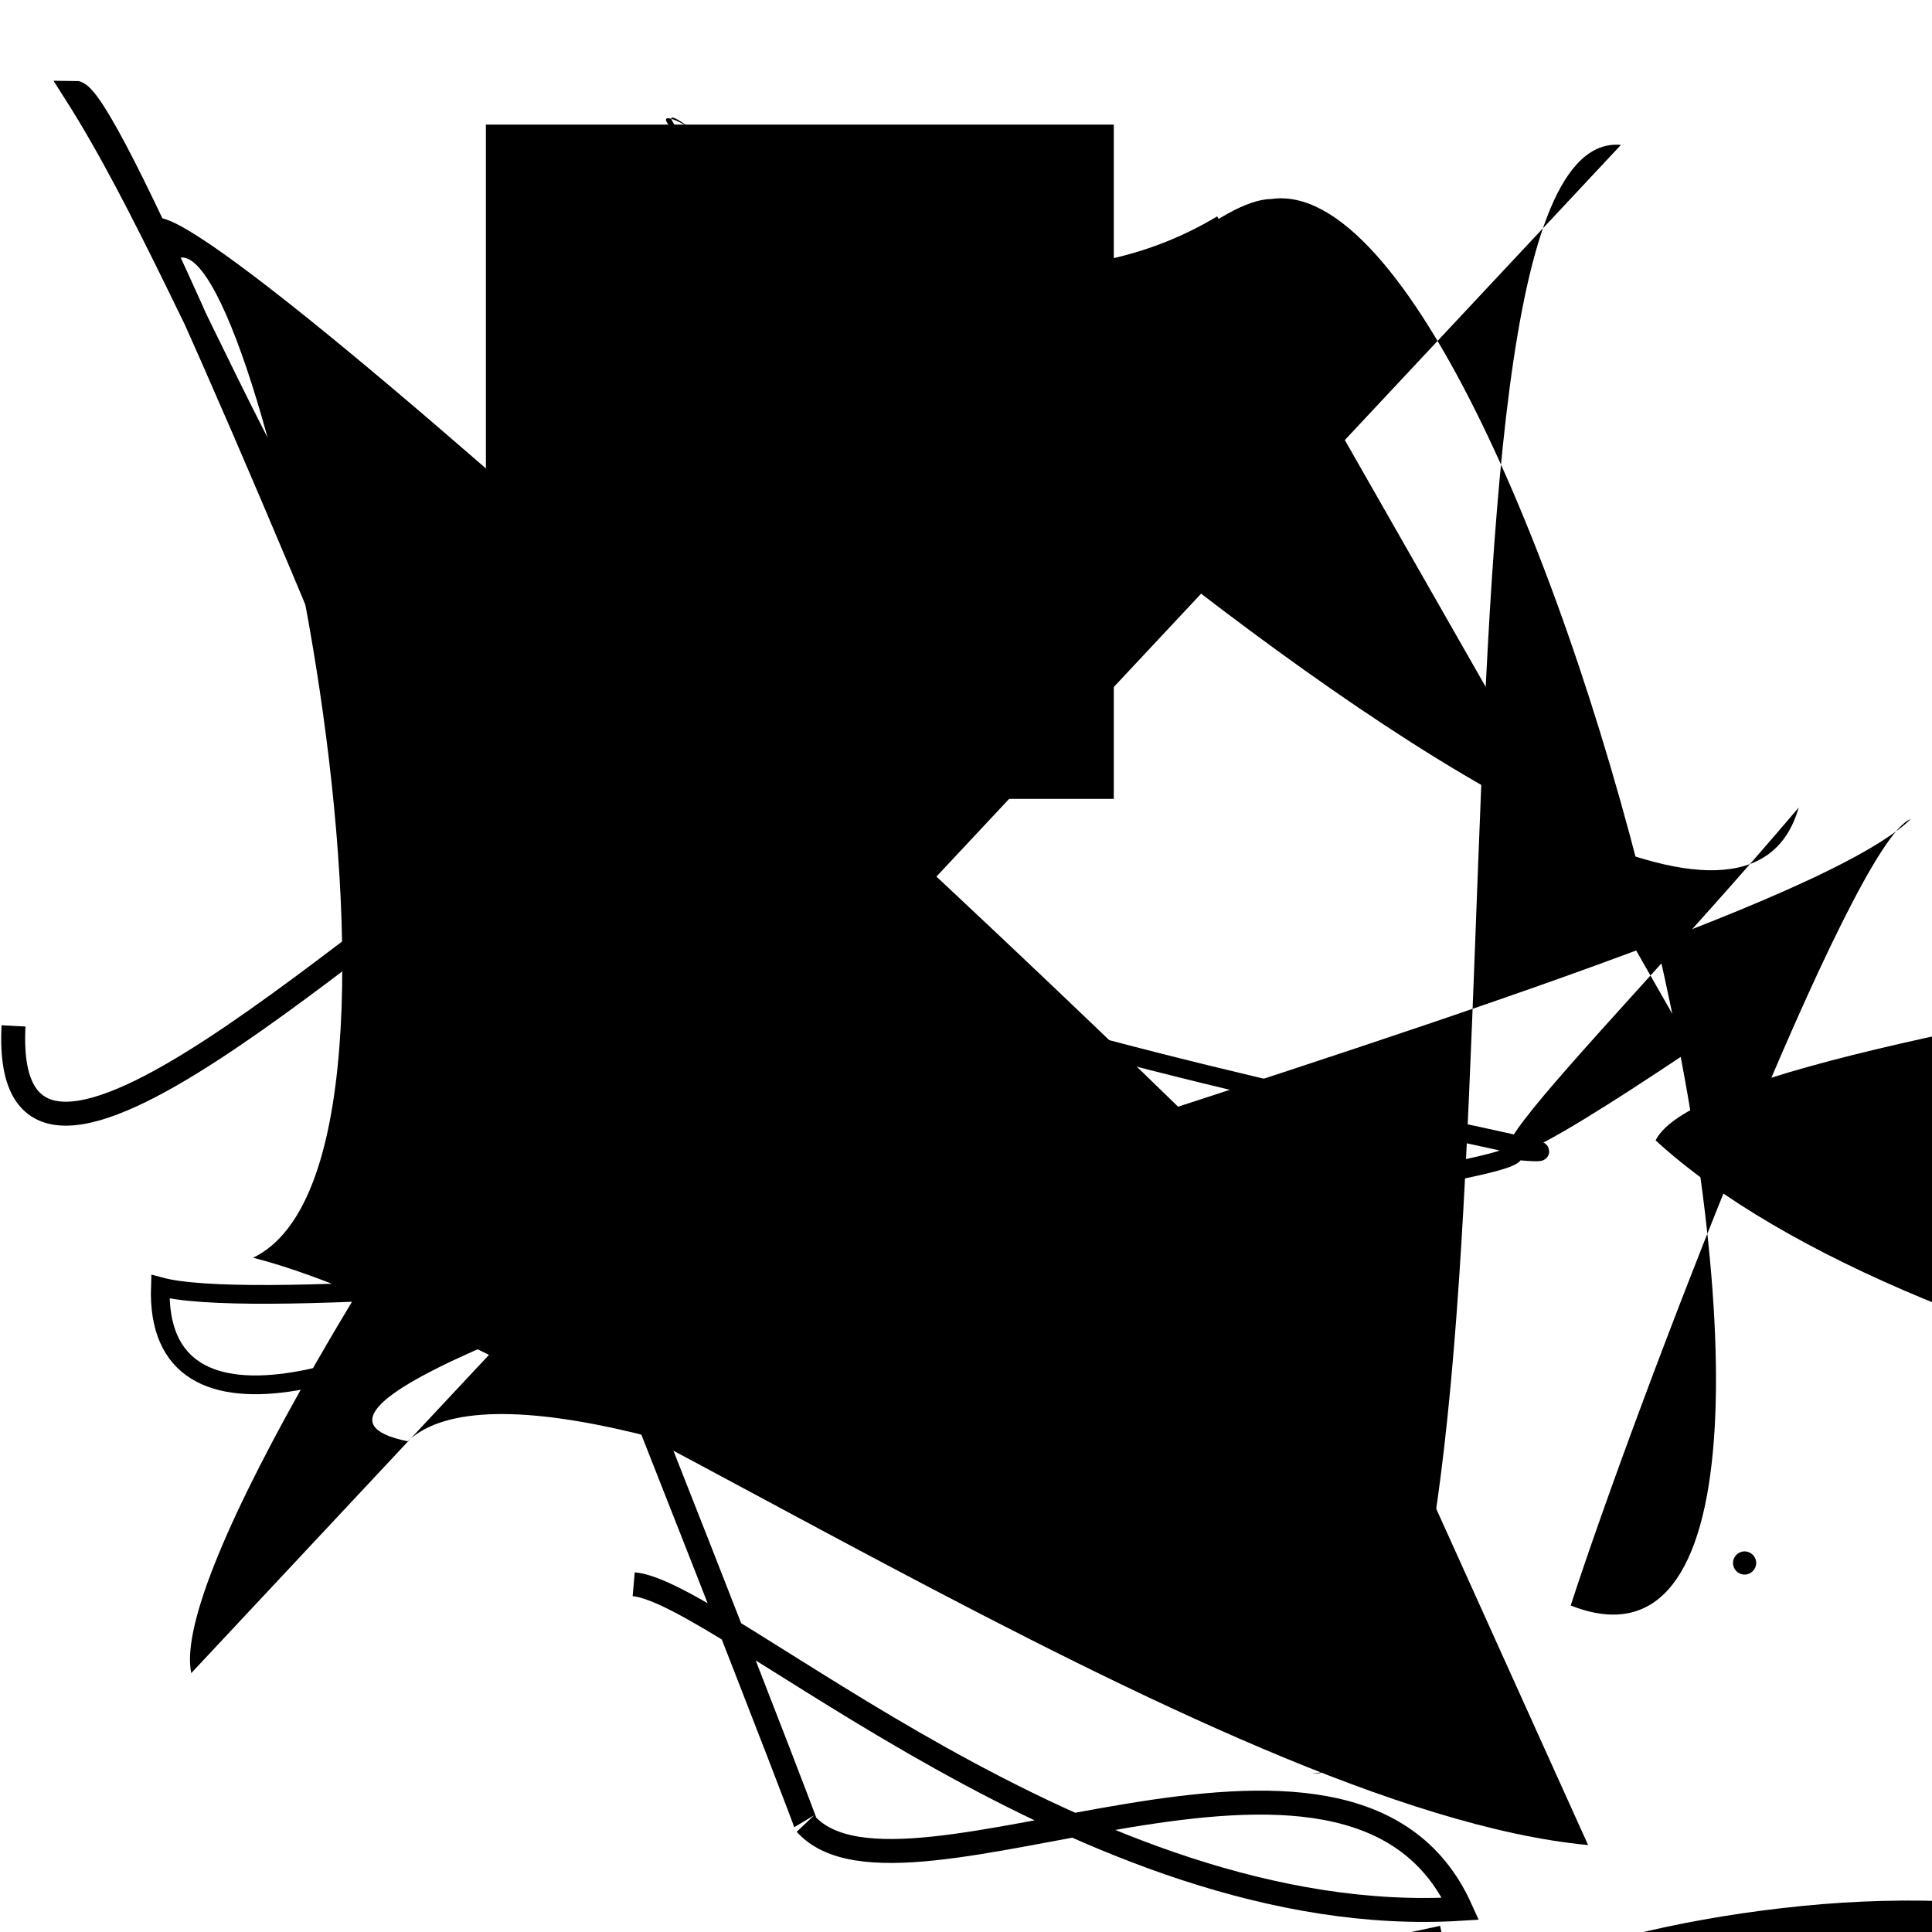 <?xml version="1.0" encoding="UTF-8"?>
<svg xmlns="http://www.w3.org/2000/svg" width="100" height="100" viewBox="0 0 100 100">
<defs>
<linearGradient id="g0" x1="0%" y1="0%" x2="100%" y2="100%">
<stop offset="0.0%" stop-color="hsl(106, 75%, 59%)" />
<stop offset="33.3%" stop-color="hsl(183, 71%, 60%)" />
<stop offset="66.7%" stop-color="hsl(242, 72%, 49%)" />
<stop offset="100.0%" stop-color="hsl(322, 74%, 44%)" />
</linearGradient>
<linearGradient id="g1" x1="0%" y1="0%" x2="100%" y2="100%">
<stop offset="0.0%" stop-color="hsl(290, 83%, 63%)" />
<stop offset="33.3%" stop-color="hsl(2, 82%, 55%)" />
<stop offset="66.7%" stop-color="hsl(86, 72%, 68%)" />
<stop offset="100.0%" stop-color="hsl(83, 65%, 44%)" />
</linearGradient>
<linearGradient id="g2" x1="0%" y1="0%" x2="100%" y2="100%">
<stop offset="0.0%" stop-color="hsl(40, 53%, 69%)" />
<stop offset="33.3%" stop-color="hsl(104, 72%, 65%)" />
<stop offset="66.7%" stop-color="hsl(144, 86%, 72%)" />
<stop offset="100.0%" stop-color="hsl(151, 70%, 62%)" />
</linearGradient>
</defs>

<rect x="27.2" y="8.5" width="28.4" height="30.8" rx="0" fill="hsl(151, 70%, 62%)" fill-opacity="0.97" stroke="hsl(144, 86%, 72%)" stroke-width="4.1"   />
<path d="M 20.4 36.5 C 27.7 51.7, 91.1 60.8, 77.9 59.5 C 84.6 60.5, 16.8 68.9, 8.3 66.6 C 7.7 84.0, 55.8 51.8, 43.0 43.3 Z" fill="none" fill-opacity="0.73" stroke="hsl(2, 82%, 55%)" stroke-width="0.97"   />
<circle cx="90.3" cy="80.9" r="0.6" fill="hsl(290, 83%, 63%)" fill-opacity="0.58"   />
<path d="M 17.5 63.0 C 33.7 62.9, 70.9 69.5, 57.9 75.0 C 47.2 91.9, 85.2 37.4, 75.6 46.0 C 67.3 55.9, 55.2 4.5, 46.4 2.3 C 33.7 13.0, 27.9 42.6, 40.1 50.5 C 33.8 42.7, 72.7 100.0, 78.7 94.5 C 89.7 79.0, 31.8 53.2, 33.6 63.2 C 32.8 60.3, 92.0 79.1, 86.3 72.3 Z" fill="hsl(86, 72%, 68%)" fill-opacity="0.35" stroke="none" stroke-width="1.09"  transform="translate(79.1 98.5) rotate(275.1) scale(0.86 1.33)" />
<rect x="44.0" y="1.7" width="40.0" height="23.8" rx="0" fill="none" fill-opacity="0.54"   transform="translate(80.3 86.9) rotate(148.8) scale(1.21 0.91)" />
<path d="M 83.9 7.5 C 71.7 6.4, 81.3 90.9, 67.9 91.8 C 75.2 92.0, 29.0 67.1, 21.1 74.6 C 5.9 71.5, 90.1 50.9, 98.9 42.4 C 95.9 43.4, 84.6 72.9, 81.3 83.1 C 100.0 90.5, 79.6 8.3, 65.8 10.3 C 56.0 10.4, 7.8 76.7, 9.9 86.6 " fill="hsl(86, 72%, 68%)" fill-opacity="0.27" stroke="none" stroke-width="1.05"   />
<path d="M 82.2 95.5 C 63.0 93.7, 27.7 68.8, 13.1 65.1 C 23.9 59.9, 12.9 9.2, 8.9 13.6 C 0.0 0.0, 54.3 50.0, 68.2 64.5 " fill="hsl(144, 86%, 72%)" fill-opacity="0.67" stroke="none" stroke-width="1.04"   />
<path d="M 58.2 77.5 C 70.8 73.6, 33.3 90.3, 41.2 78.7 C 47.3 75.1, 51.5 19.3, 54.3 23.0 C 50.3 14.3, 43.0 5.2, 40.1 17.9 C 32.0 30.3, 87.1 57.6, 76.6 69.3 C 70.9 78.5, 91.6 62.5, 77.0 66.7 C 68.7 86.6, 44.0 57.5, 57.4 53.3 C 52.2 39.7, 41.0 71.8, 55.2 58.8 Z" fill="hsl(290, 83%, 63%)" fill-opacity="0.52" stroke="none" stroke-width="1.18"  transform="translate(93.5 20.9) rotate(284.4) scale(0.51 1.90)" />
<path d="M 66.1 77.3 C 58.8 66.5, 9.4 10.2, 3.8 9.0 C 0.0 14.3, 63.6 51.0, 74.0 45.7 C 77.7 53.5, 14.1 58.9, 2.9 69.6 C 0.0 66.4, 6.9 29.3, 3.3 20.6 Z" fill="none" fill-opacity="0.64" stroke="hsl(151, 70%, 62%)" stroke-width="1.12"  transform="translate(3.7 46.4) rotate(145.2) scale(1.58 0.56)" />
<path d="M 85.9 86.5 C 86.8 71.2, 13.2 55.2, 6.4 64.3 C 0.0 60.9, 64.2 66.4, 74.8 68.1 C 68.0 75.5, 28.8 41.7, 15.5 39.6 " fill="hsl(106, 75%, 59%)" fill-opacity="0.27" stroke="none" stroke-width="0.83"  transform="translate(73.5 65.1) rotate(342.3) scale(1.76 1.34)" />
<path d="M 0.7 53.1 C 0.0 66.3, 19.4 47.1, 28.7 41.5 C 16.8 35.9, 11.1 16.1, 3.9 4.8 C 7.0 4.8, 41.9 94.6, 41.7 94.4 C 46.7 100.0, 69.9 86.2, 75.6 98.8 C 56.3 100.0, 37.4 82.4, 32.8 82.0 " fill="none" fill-opacity="0.89" stroke="hsl(40, 53%, 69%)" stroke-width="1.24"   />
<path d="M 87.6 54.3 C 68.8 66.9, 81.3 55.7, 93.1 41.8 C 88.1 59.3, 26.4 0.0, 35.7 6.6 C 29.5 3.1, 48.0 20.2, 63.0 11.2 Z" fill="hsl(106, 75%, 59%)" fill-opacity="0.42" stroke="none" stroke-width="0.88"   />
<circle cx="1.5" cy="13.3" r="1.1" fill="hsl(2, 82%, 55%)" fill-opacity="0.71"  transform="translate(3.5 39.5) rotate(163.2) scale(1.34 1.00)" />
<rect x="43.6" y="32.7" width="28.9" height="22.7" rx="20.0" fill="hsl(151, 70%, 62%)" fill-opacity="0.29"   transform="translate(8.9 89.0) rotate(354.3) scale(1.43 0.55)" />
<rect x="50.1" y="8.1" width="24.4" height="19.0" rx="0" fill="hsl(290, 83%, 63%)" fill-opacity="0.55" stroke="hsl(290, 83%, 63%)" stroke-width="3.2"  transform="translate(67.5 37.7) rotate(77.9) scale(1.28 0.94)" />
</svg>
